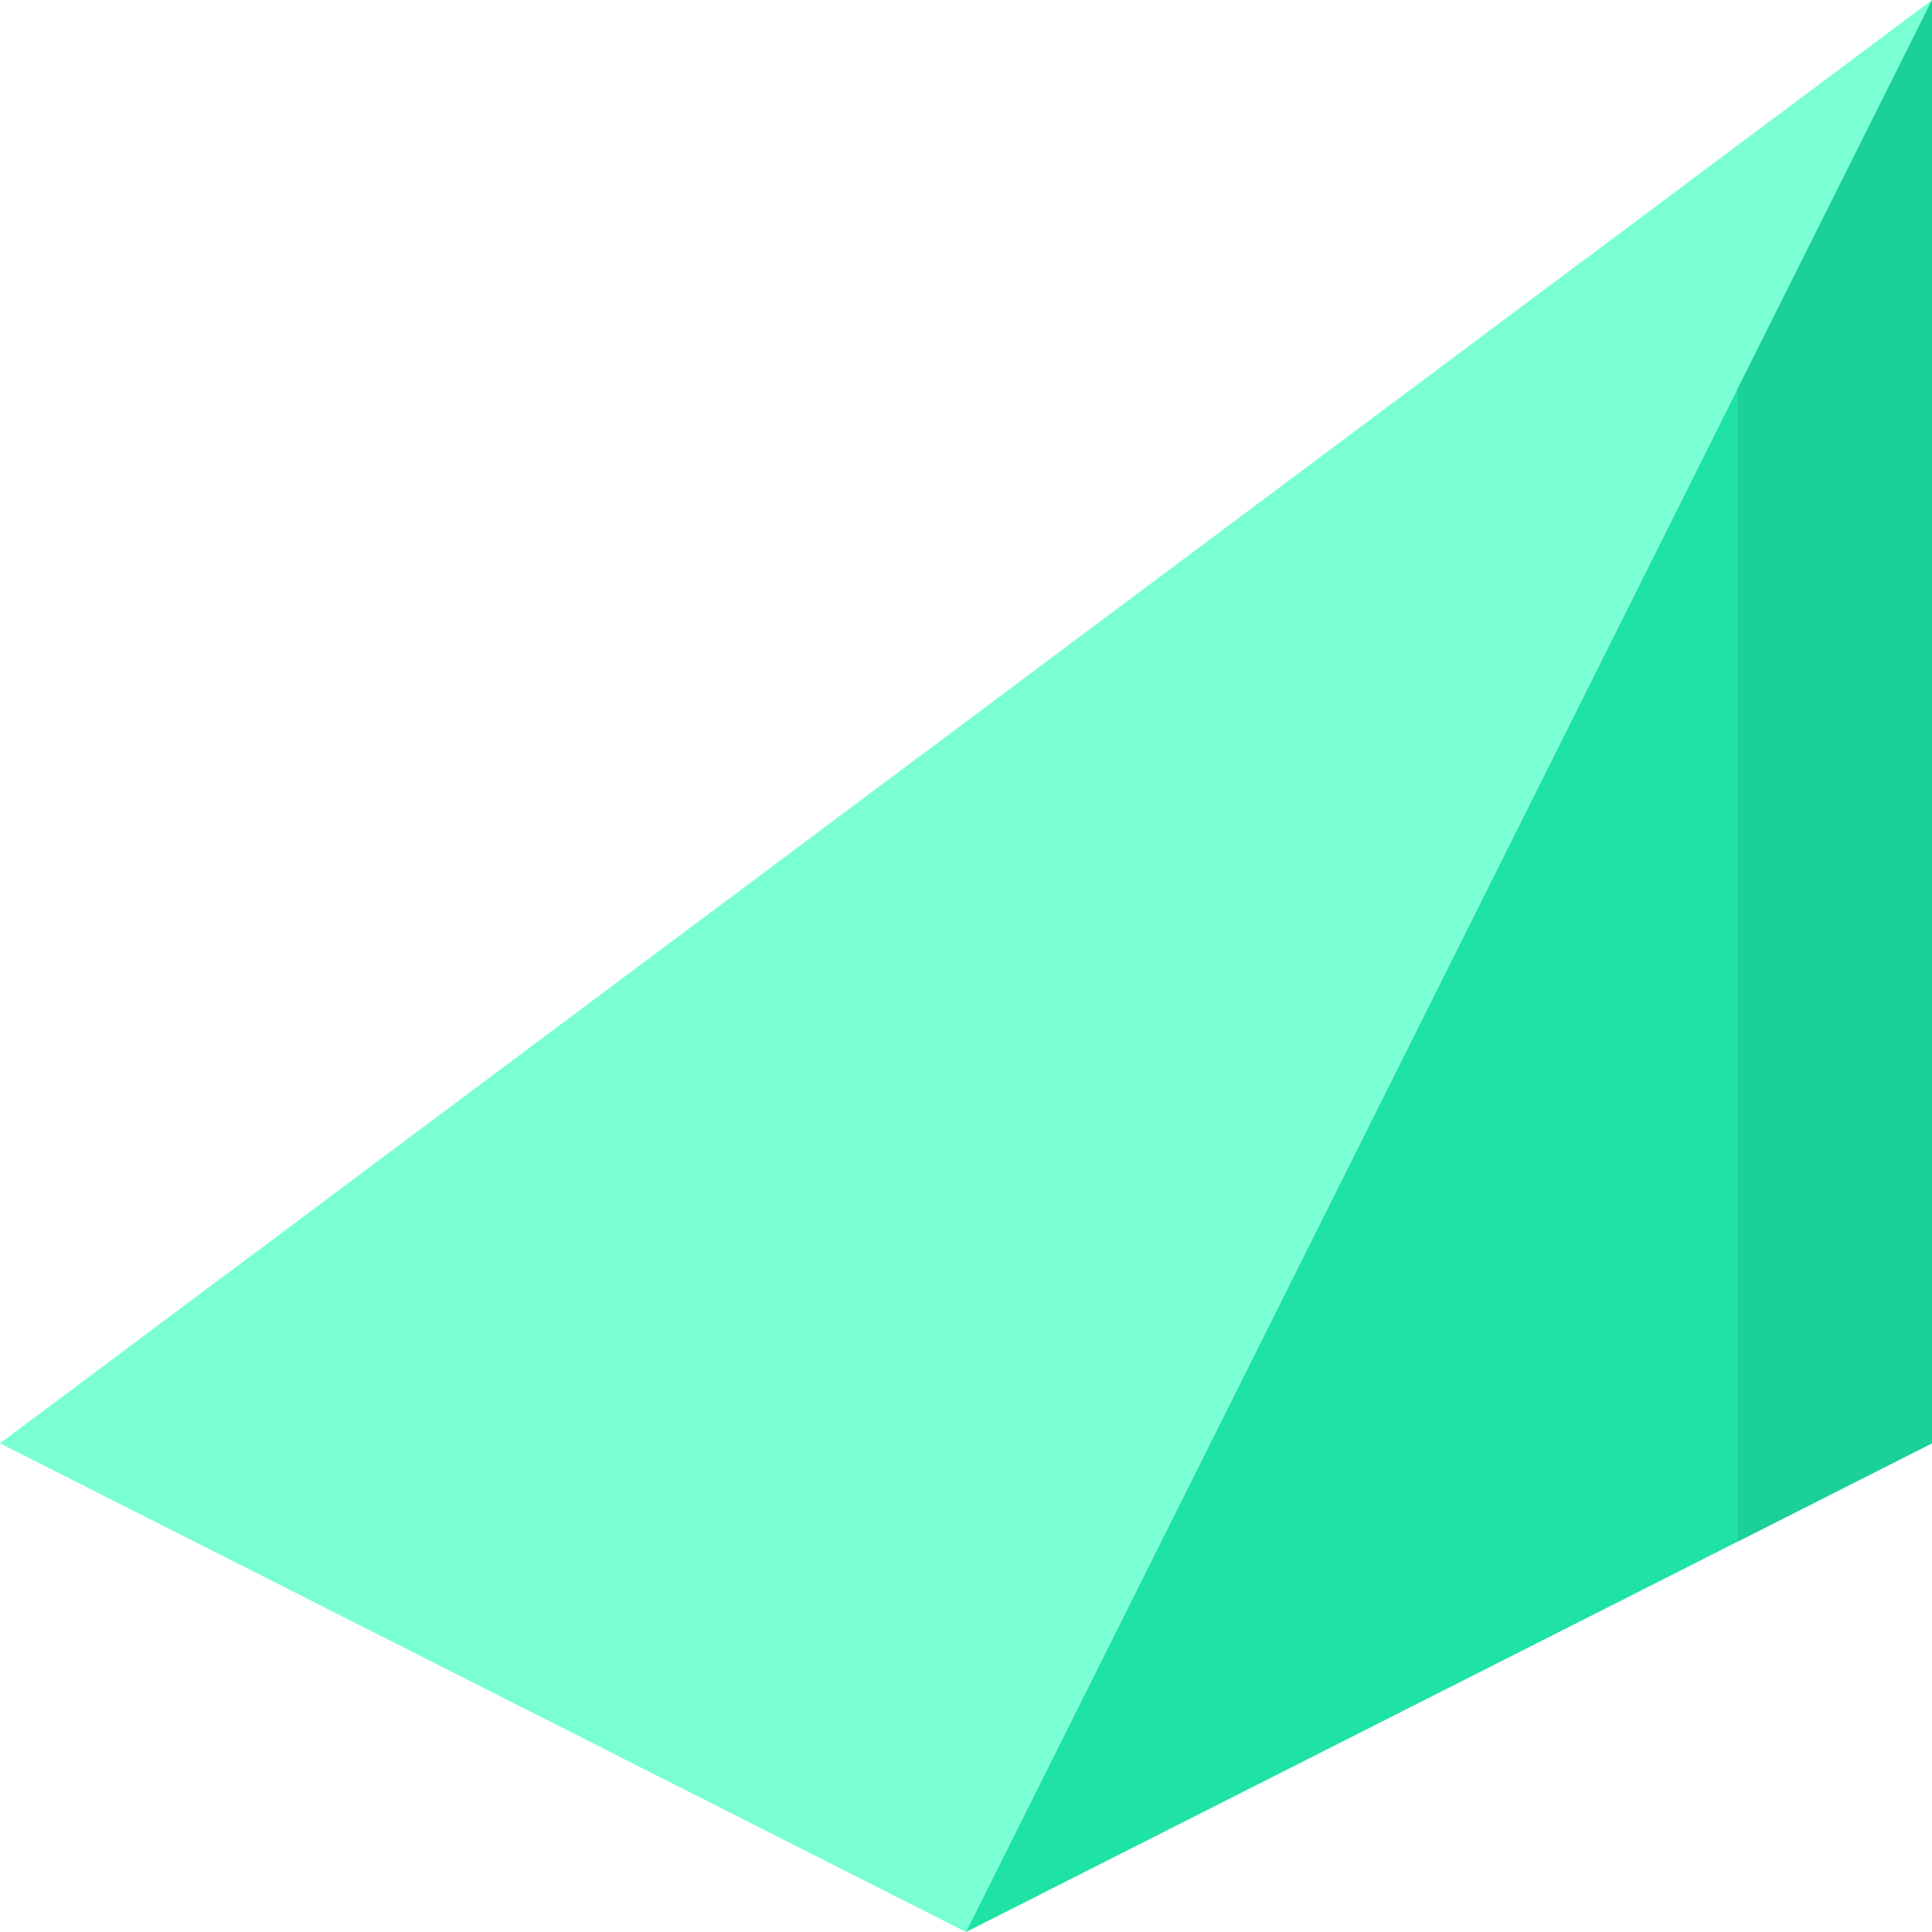 <svg id="Layer_1" enable-background="new 0 0 512 512" height="512" viewBox="0 0 512 512" width="512" xmlns="http://www.w3.org/2000/svg"><g><path d="m256 512 256-512-512 382.483z" fill="#7affd5"/><path d="m256 512 256-512v382.483z" fill="#1ee3a5"/><path d="m460.491 103.018v305.525l51.509-26.06v-382.483z" fill="#1cd198"/></g></svg>